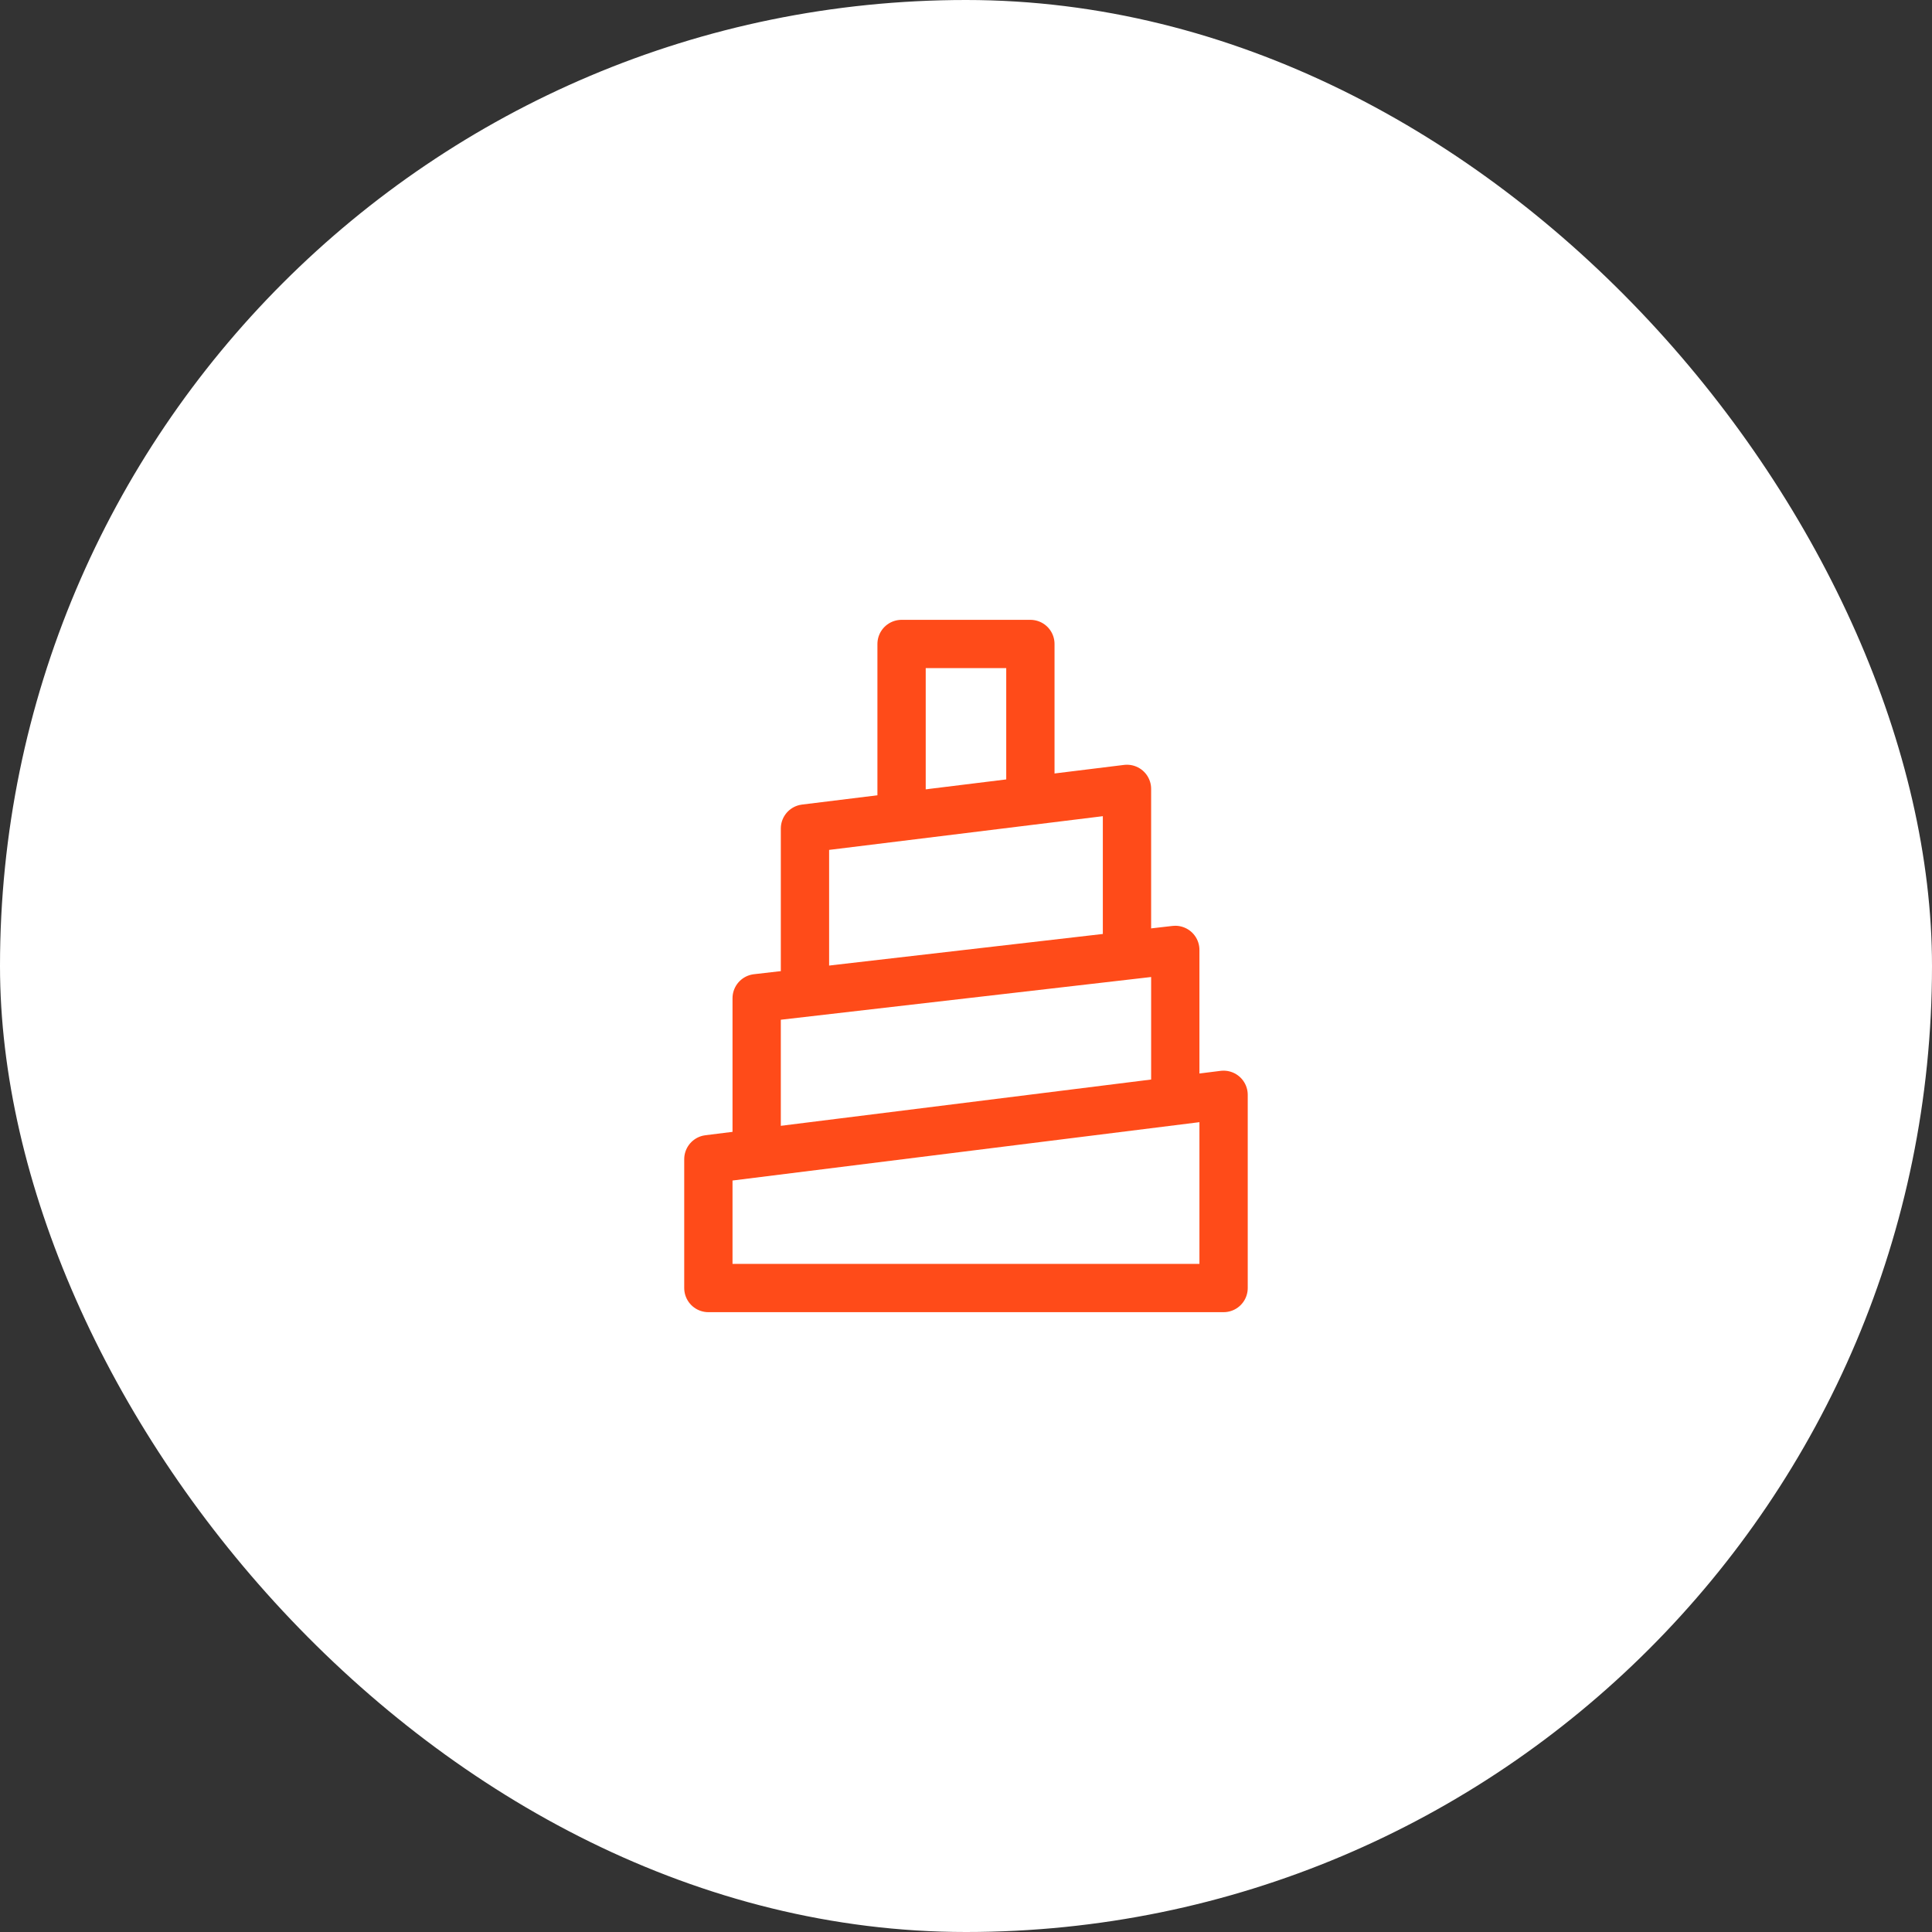 <svg width="40" height="40" viewBox="0 0 40 40" fill="none" xmlns="http://www.w3.org/2000/svg">
<rect x="0" y="0" width="40" height="40" fill="#333333" stroke="none"/>
<rect width="40" height="40" rx="20" fill="white"/>
<path d="M18.666 16.833V13.333L21.333 13.333V16.5" stroke="#FF4B19" stroke-linejoin="round"/>
<path d="M16.666 20.333V17.154L23.333 16.333V19.666" stroke="#FF4B19" stroke-linejoin="round"/>
<path d="M15.666 23.667V20.667L24.333 19.667V22.667" stroke="#FF4B19" stroke-linejoin="round"/>
<path d="M25.333 26.667H14.666V24L25.333 22.667V26.667Z" stroke="#FF4B19" stroke-linejoin="round"/>
</svg>
